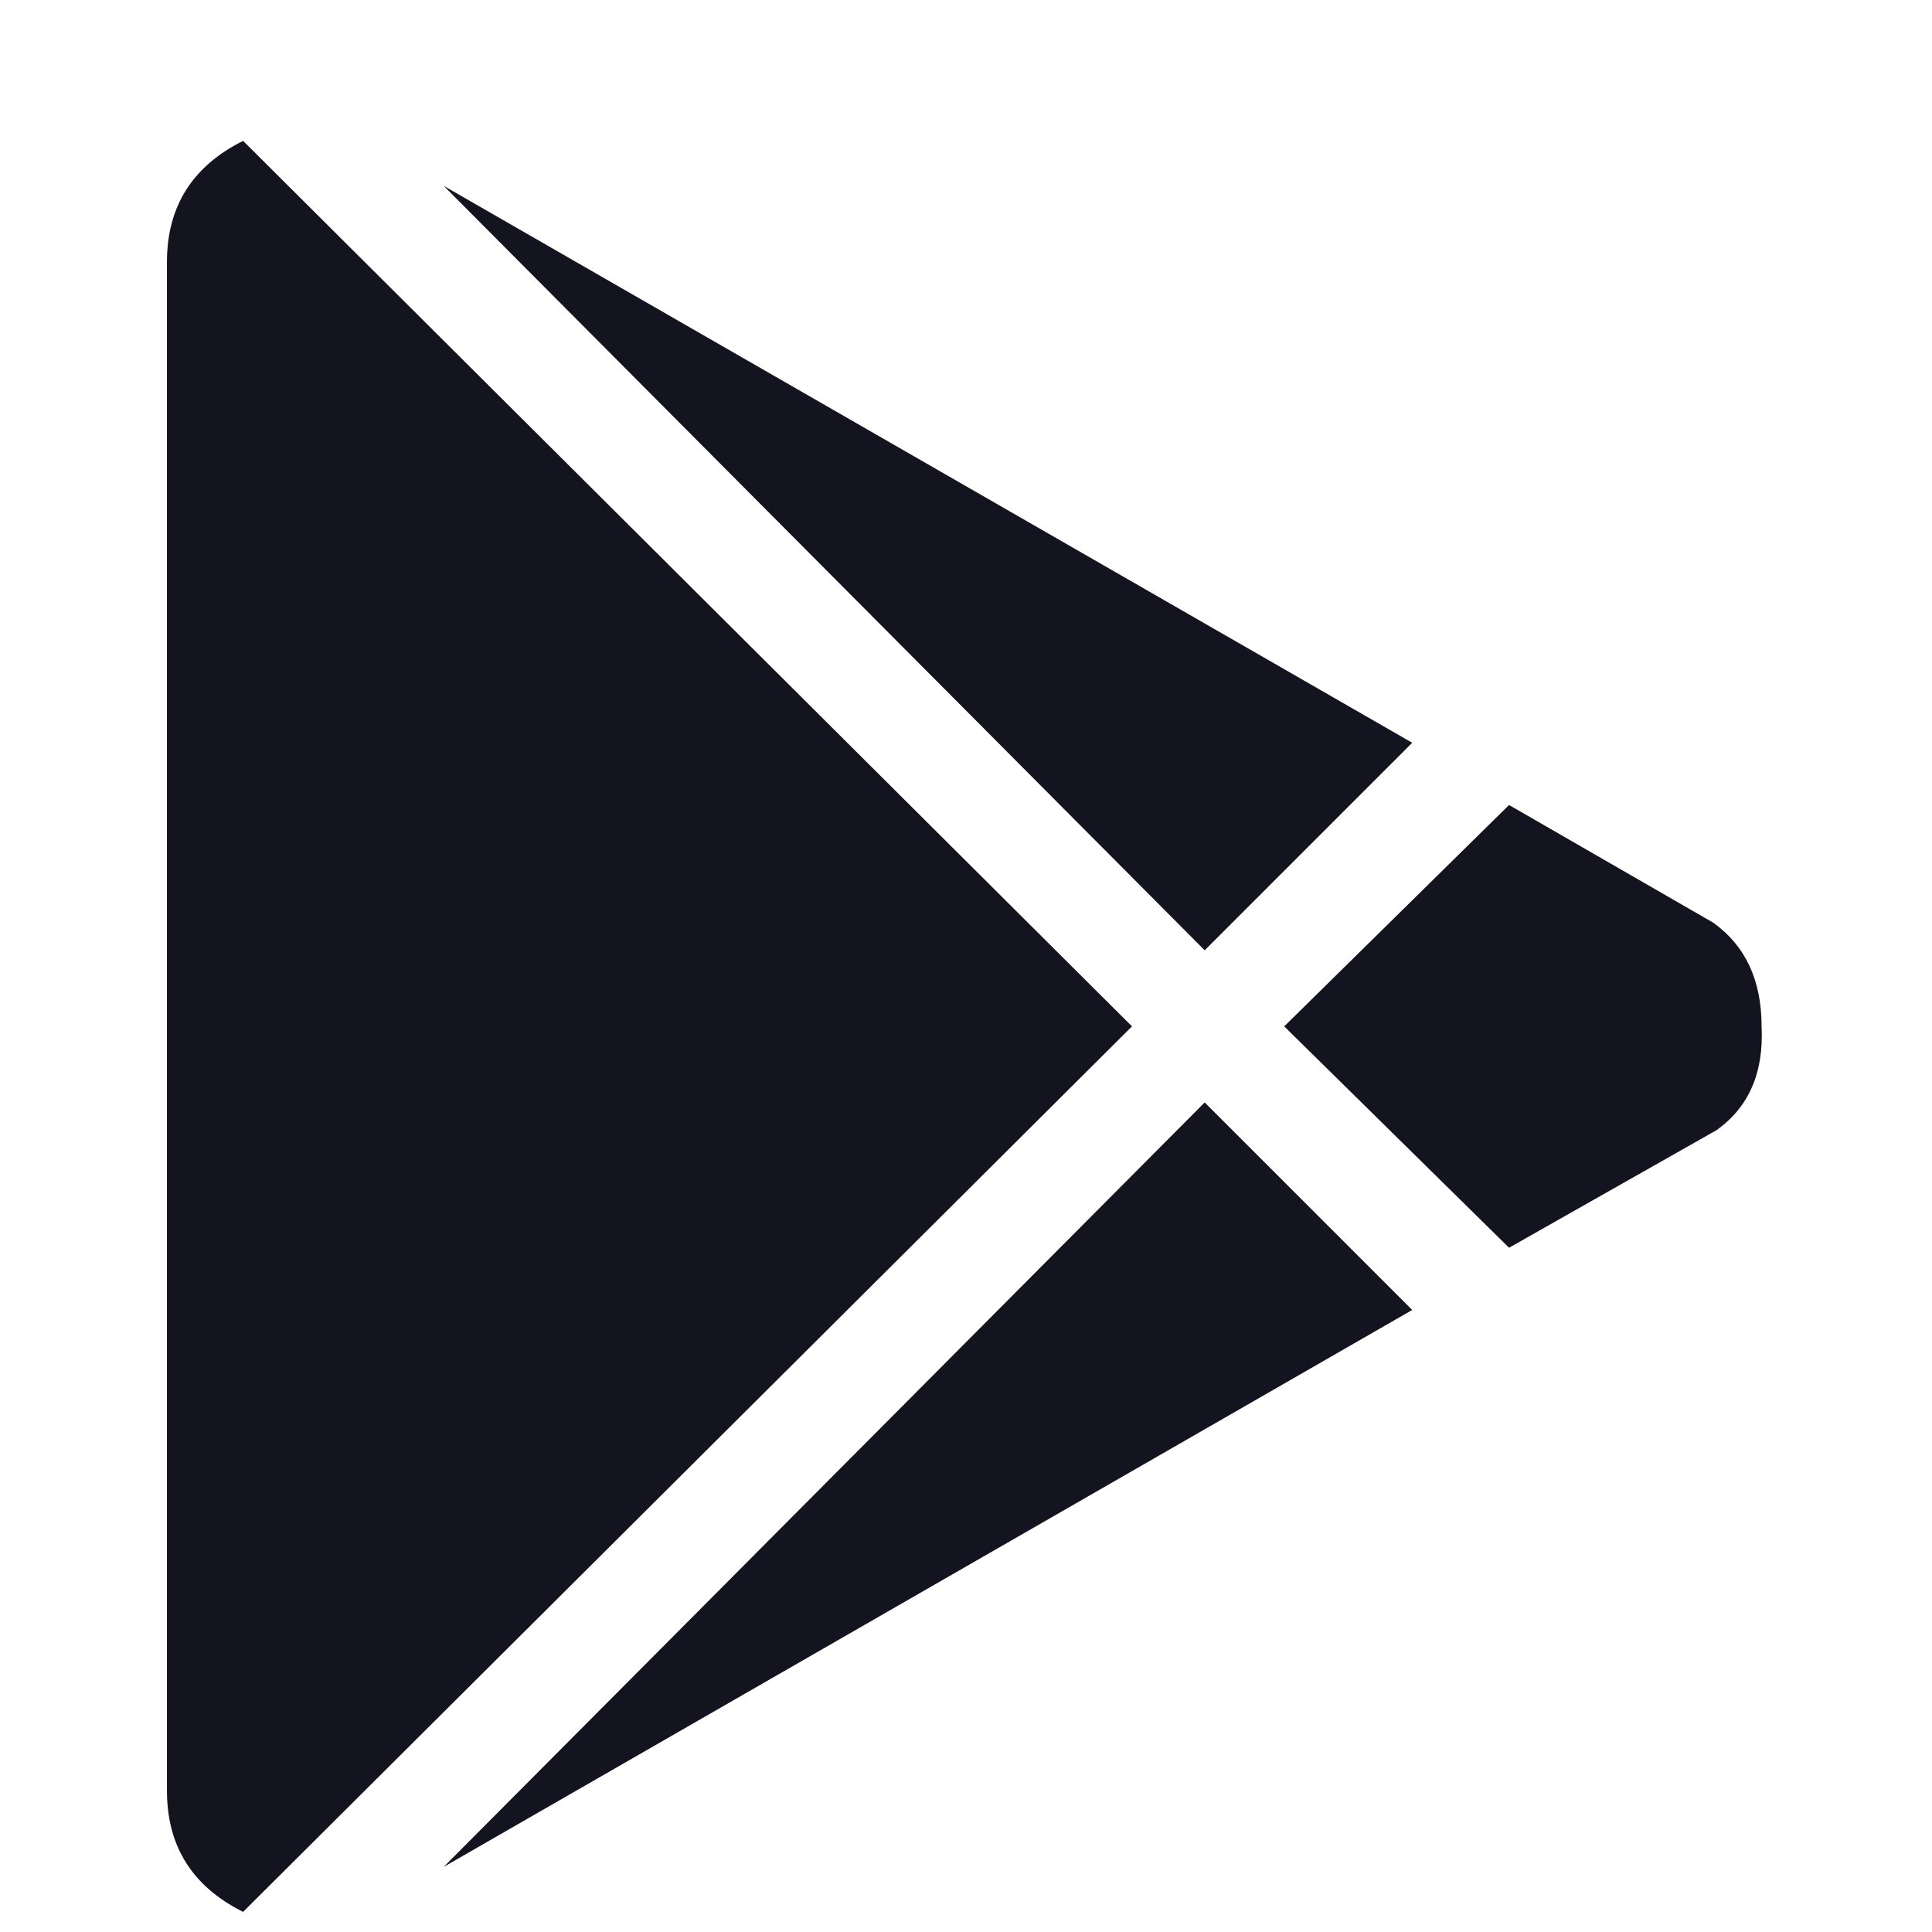 <svg width="24" height="24" viewBox="0 0 24 24" fill="none" xmlns="http://www.w3.org/2000/svg">
<path d="M14.965 11.805L5.512 2.309L17.543 9.227L14.965 11.805ZM3.02 1.75L14.062 12.75L3.02 23.75C2.389 23.435 2.074 22.934 2.074 22.246V3.254C2.074 2.566 2.389 2.065 3.02 1.75ZM21.281 11.461C21.682 11.747 21.883 12.177 21.883 12.75C21.912 13.323 21.725 13.753 21.324 14.039L18.746 15.5L15.953 12.75L18.746 10L21.281 11.461ZM5.512 23.191L14.965 13.695L17.543 16.273L5.512 23.191Z" fill="#131420"/>
</svg>
